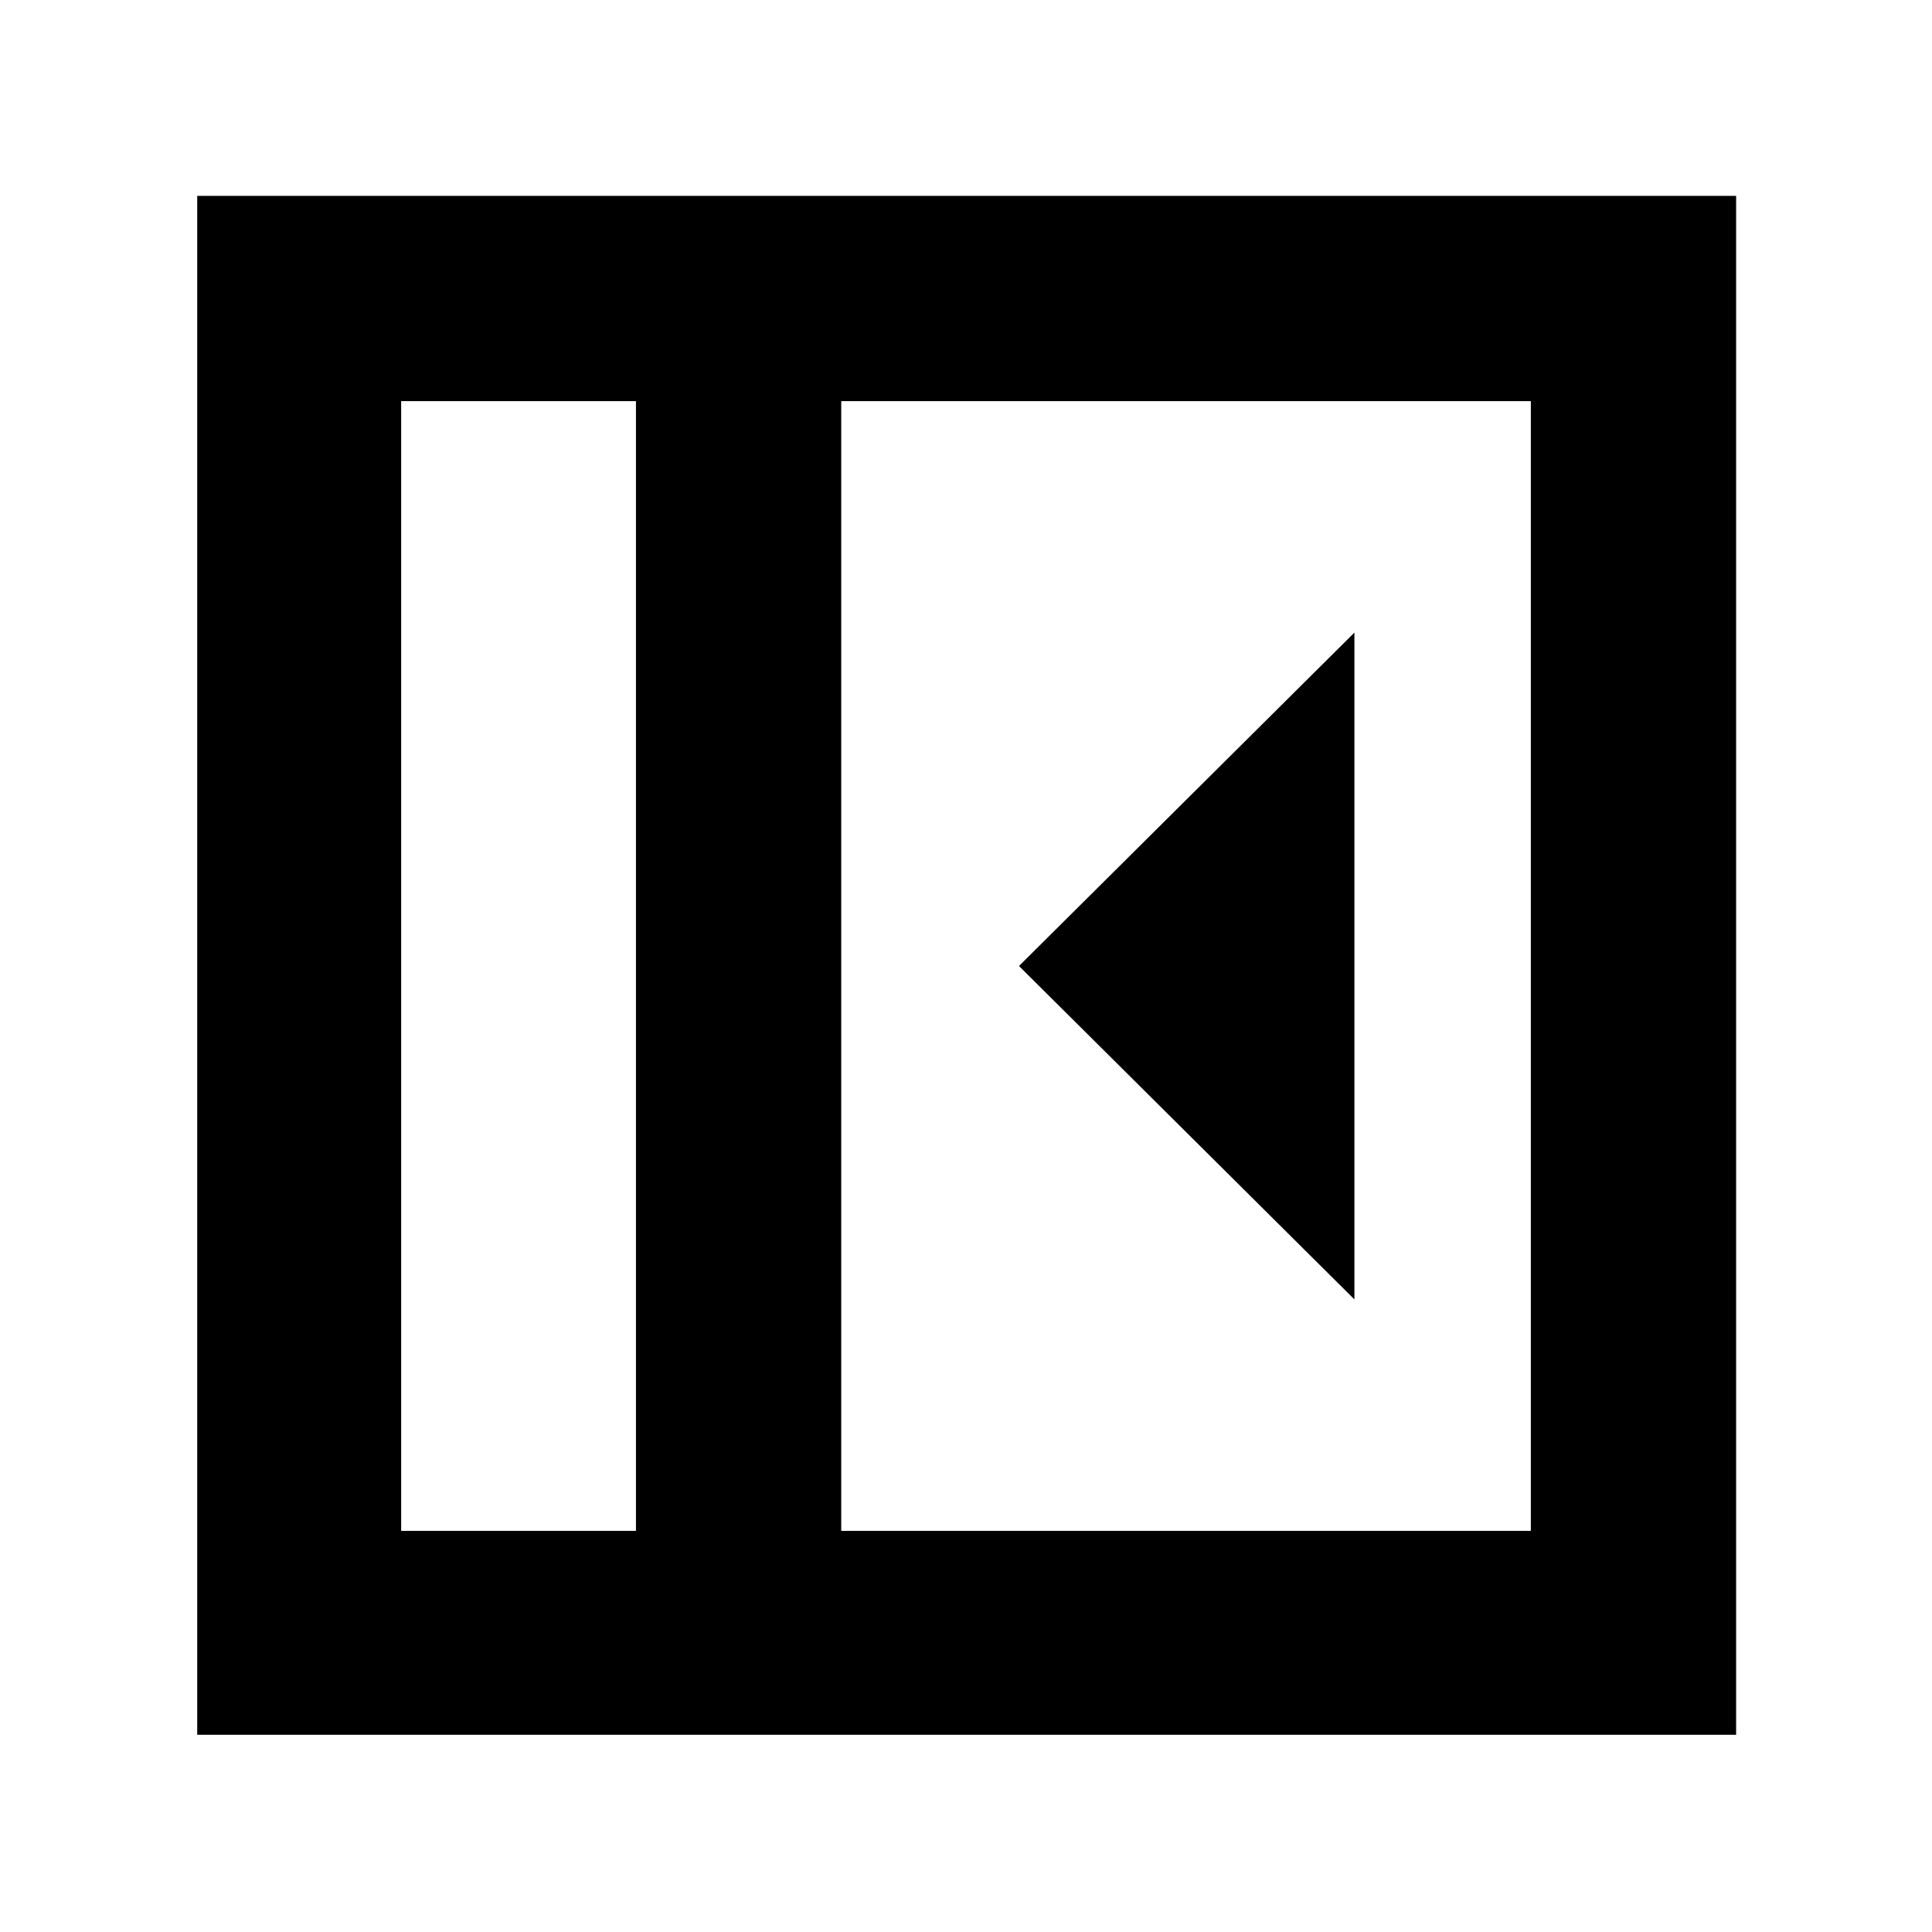 <svg xmlns="http://www.w3.org/2000/svg" height="40" viewBox="0 96 960 960" width="40"><path d="M673 741.666V410.334L506.334 576 673 741.666ZM199.333 856.667H316V295.333H199.333v561.334Zm218.667 0h342.667V295.333H418v561.334Zm-102 0H199.333 316ZM98 958V193.333h764.667V958H98Z"/></svg>